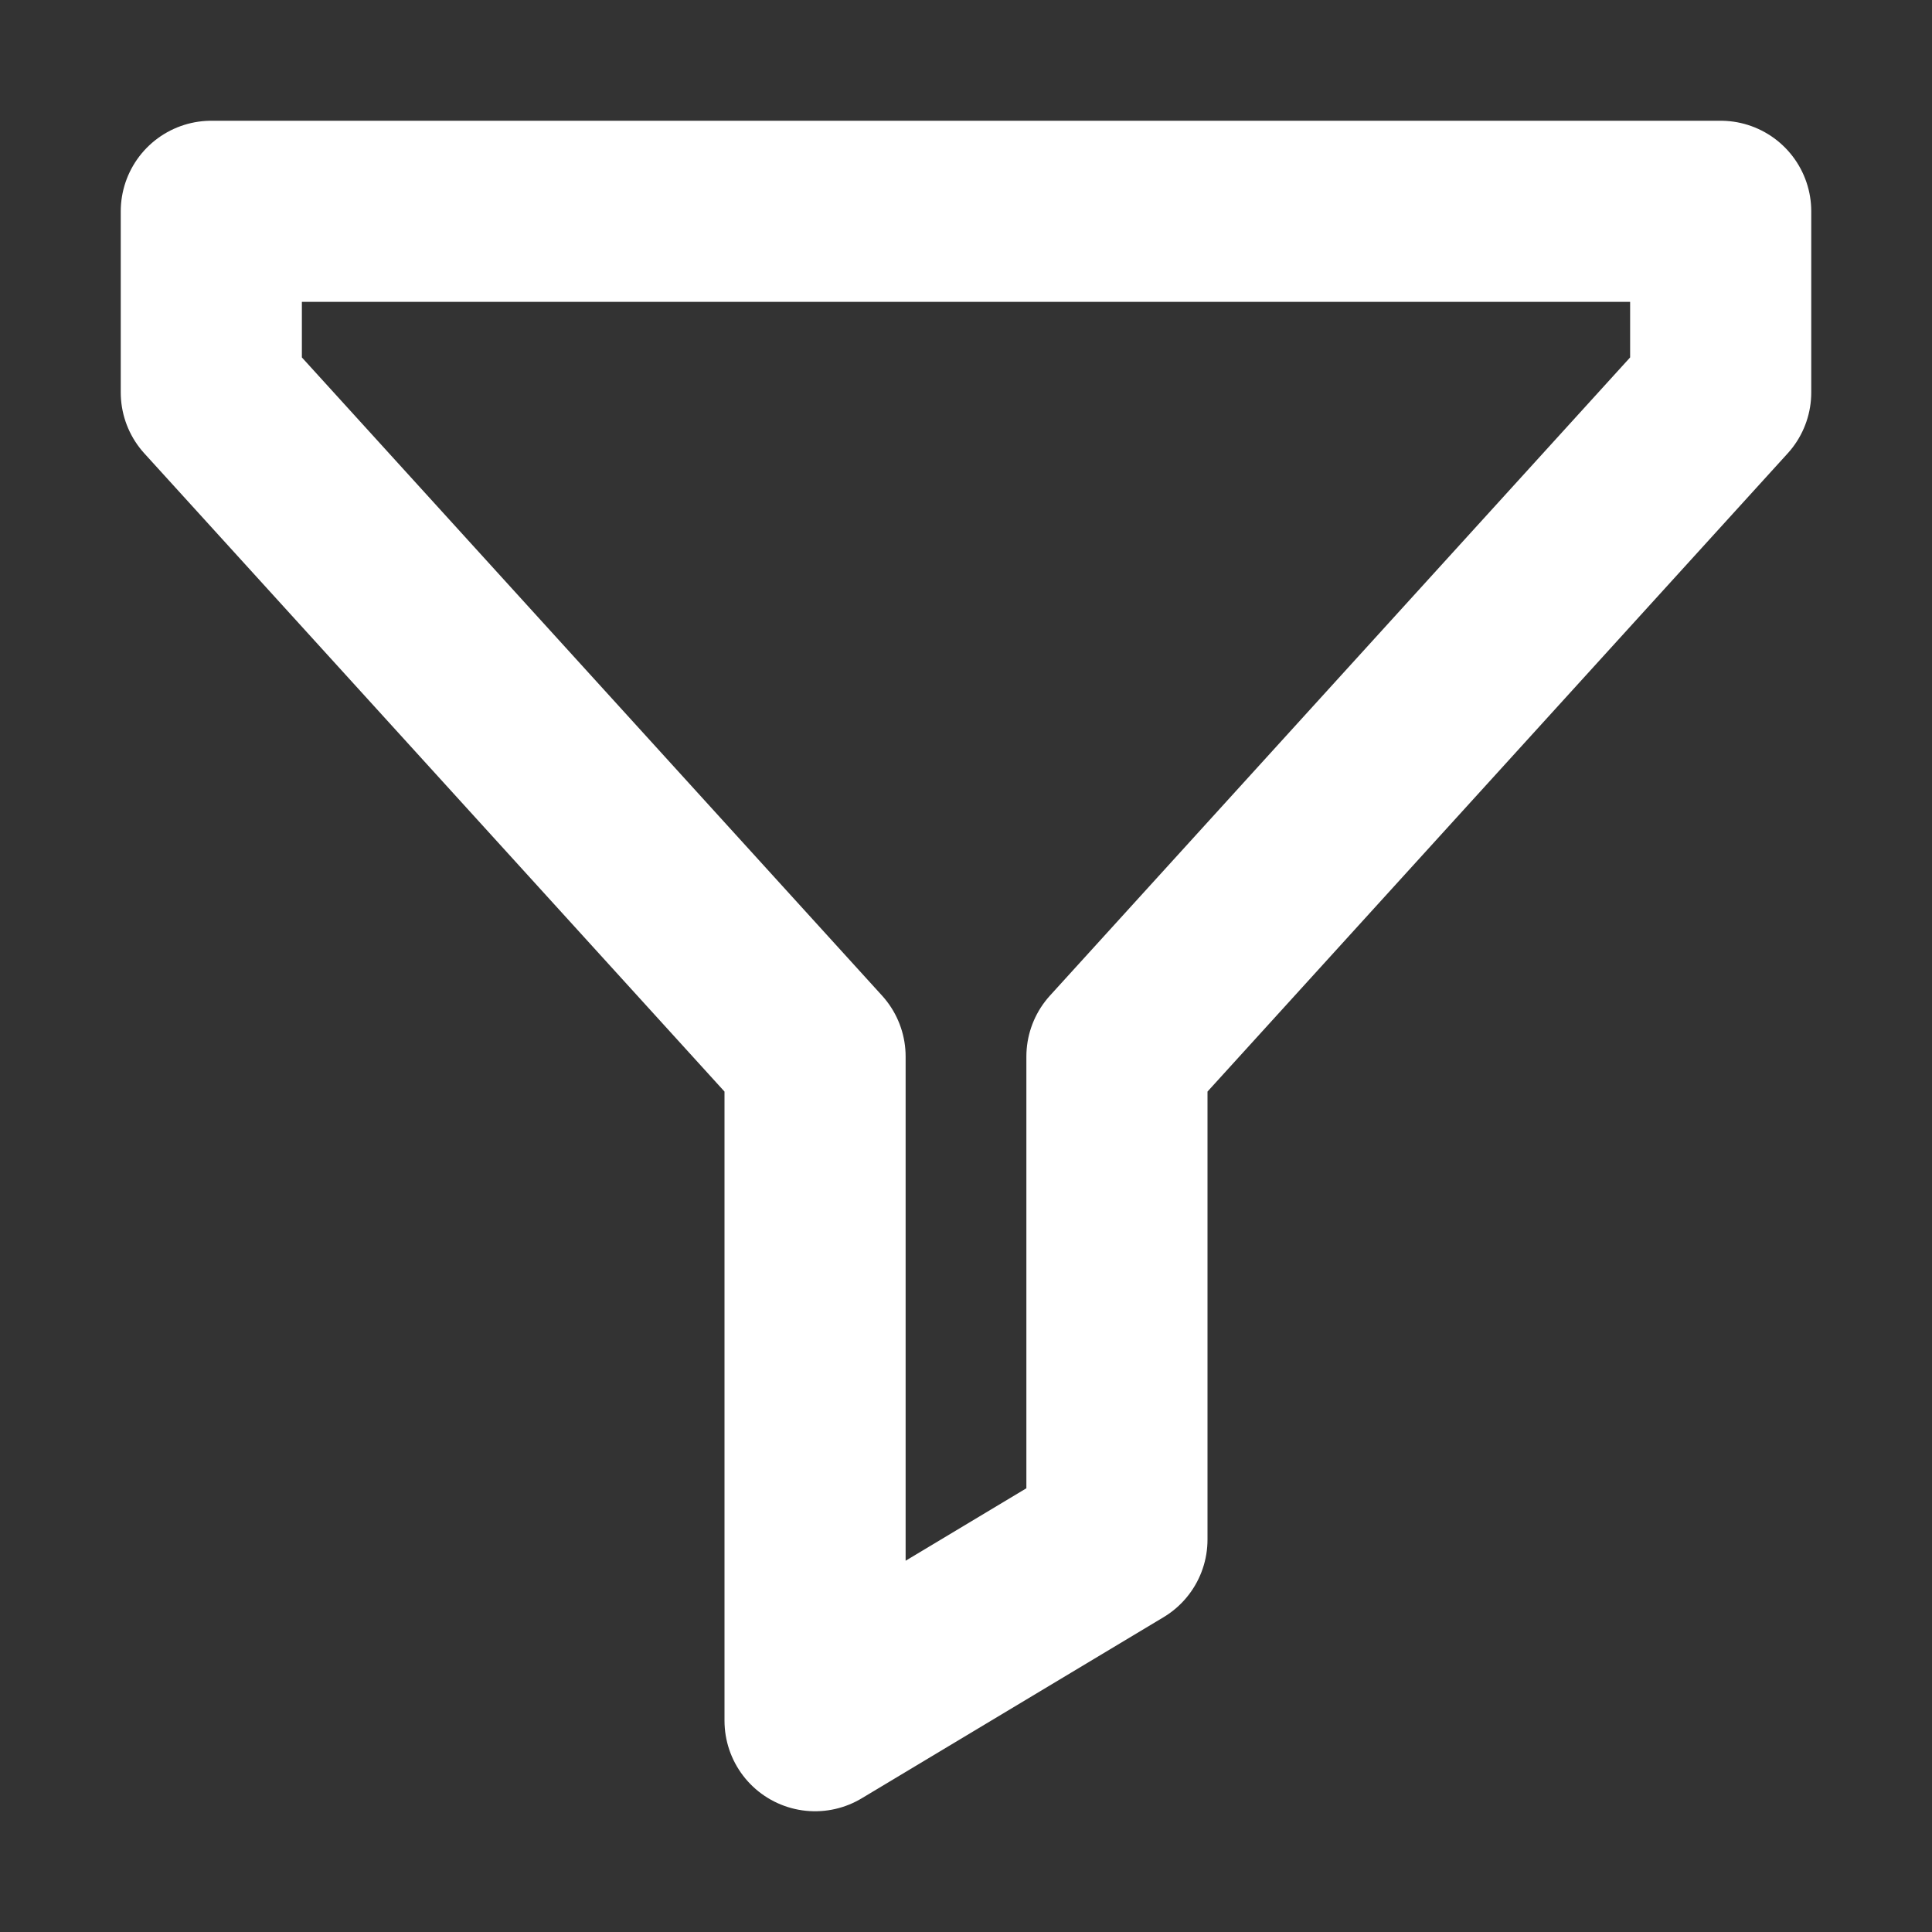 <svg width="16" height="16" viewBox="0 0 16 16" fill="none" xmlns="http://www.w3.org/2000/svg">
<rect x="0" y="0" width="16" height="16" fill="#333333" stroke="none"/>
<path d="M1.75 1.75H14.25V3.25L9.25 8.75V12.75L6.75 14.25V8.75L1.75 3.25V1.75Z" stroke="white" stroke-width="1.5" stroke-linecap="round" stroke-linejoin="round"/>
</svg>
